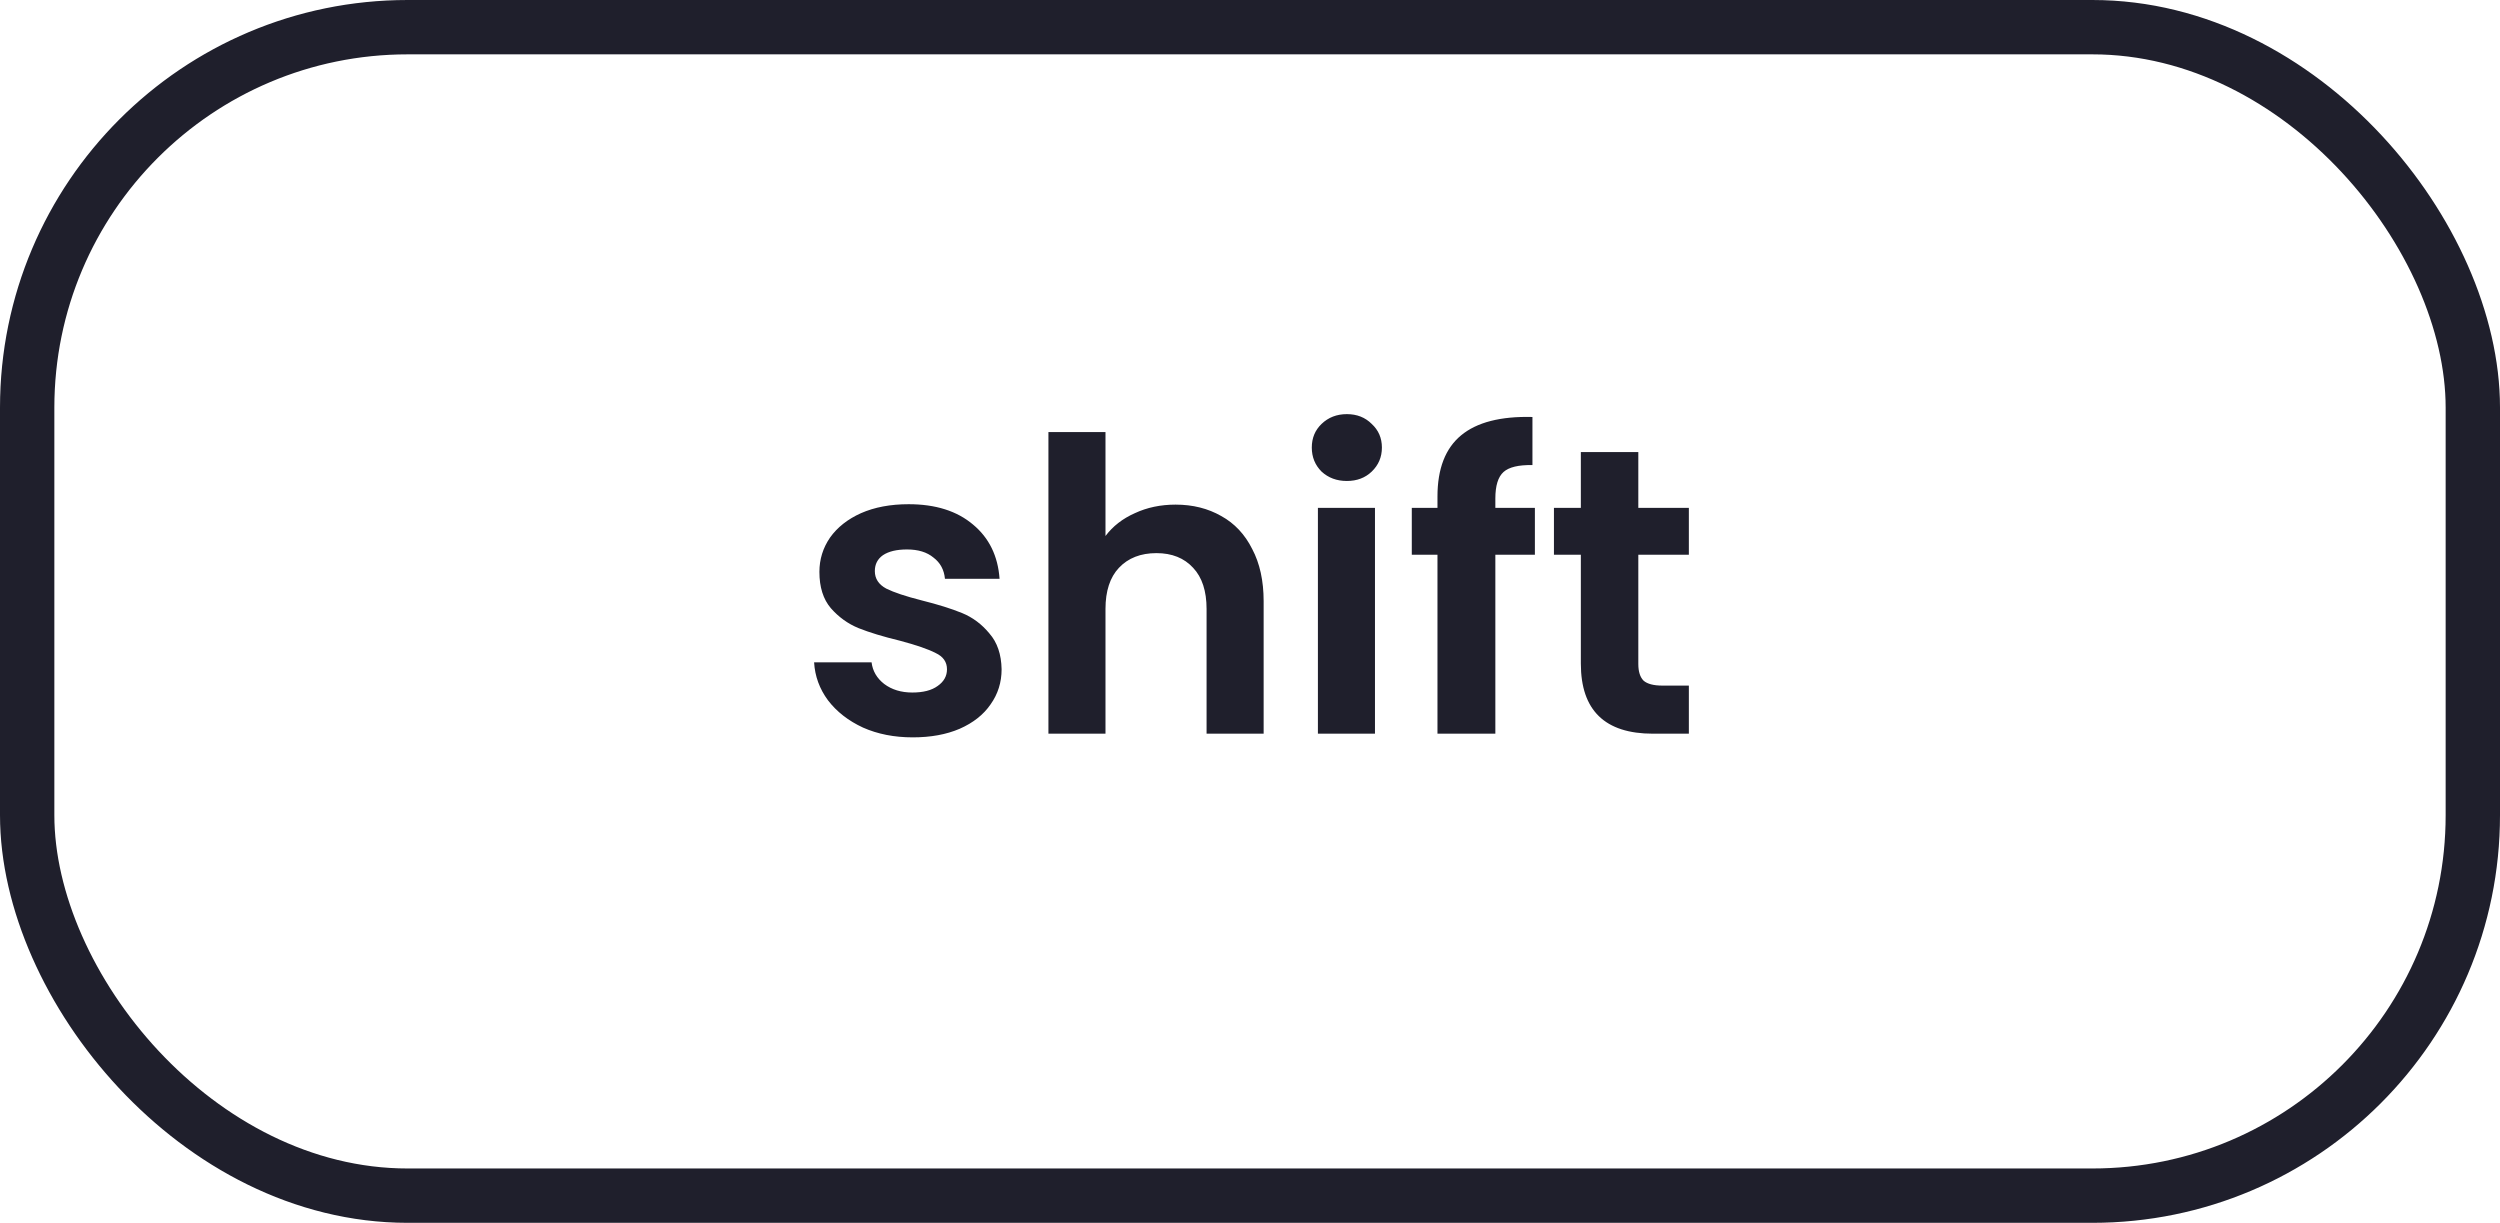 <svg width="92" height="45" viewBox="0 0 92 45" fill="none" xmlns="http://www.w3.org/2000/svg">
<rect x="1" y="1" width="90" height="43" rx="14" stroke="#1F1F2C" stroke-width="2"/>
<path d="M33.589 27.135C32.909 27.135 32.299 27.015 31.759 26.775C31.219 26.525 30.789 26.19 30.469 25.77C30.159 25.35 29.989 24.885 29.959 24.375H32.074C32.114 24.695 32.269 24.96 32.539 25.17C32.819 25.38 33.164 25.485 33.574 25.485C33.974 25.485 34.284 25.405 34.504 25.245C34.734 25.085 34.849 24.88 34.849 24.63C34.849 24.36 34.709 24.16 34.429 24.03C34.159 23.89 33.724 23.74 33.124 23.58C32.504 23.43 31.994 23.275 31.594 23.115C31.204 22.955 30.864 22.71 30.574 22.38C30.294 22.05 30.154 21.605 30.154 21.045C30.154 20.585 30.284 20.165 30.544 19.785C30.814 19.405 31.194 19.105 31.684 18.885C32.184 18.665 32.769 18.555 33.439 18.555C34.429 18.555 35.219 18.805 35.809 19.305C36.399 19.795 36.724 20.46 36.784 21.3H34.774C34.744 20.97 34.604 20.71 34.354 20.52C34.114 20.32 33.789 20.22 33.379 20.22C32.999 20.22 32.704 20.29 32.494 20.43C32.294 20.57 32.194 20.765 32.194 21.015C32.194 21.295 32.334 21.51 32.614 21.66C32.894 21.8 33.329 21.945 33.919 22.095C34.519 22.245 35.014 22.4 35.404 22.56C35.794 22.72 36.129 22.97 36.409 23.31C36.699 23.64 36.849 24.08 36.859 24.63C36.859 25.11 36.724 25.54 36.454 25.92C36.194 26.3 35.814 26.6 35.314 26.82C34.824 27.03 34.249 27.135 33.589 27.135ZM43.262 18.57C43.892 18.57 44.452 18.71 44.942 18.99C45.432 19.26 45.812 19.665 46.082 20.205C46.362 20.735 46.502 21.375 46.502 22.125V27H44.402V22.41C44.402 21.75 44.237 21.245 43.907 20.895C43.577 20.535 43.127 20.355 42.557 20.355C41.977 20.355 41.517 20.535 41.177 20.895C40.847 21.245 40.682 21.75 40.682 22.41V27H38.582V15.9H40.682V19.725C40.952 19.365 41.312 19.085 41.762 18.885C42.212 18.675 42.712 18.57 43.262 18.57ZM49.564 17.7C49.194 17.7 48.884 17.585 48.634 17.355C48.394 17.115 48.274 16.82 48.274 16.47C48.274 16.12 48.394 15.83 48.634 15.6C48.884 15.36 49.194 15.24 49.564 15.24C49.934 15.24 50.239 15.36 50.479 15.6C50.729 15.83 50.854 16.12 50.854 16.47C50.854 16.82 50.729 17.115 50.479 17.355C50.239 17.585 49.934 17.7 49.564 17.7ZM50.599 18.69V27H48.499V18.69H50.599ZM56.484 20.415H55.029V27H52.899V20.415H51.954V18.69H52.899V18.27C52.899 17.25 53.189 16.5 53.769 16.02C54.349 15.54 55.224 15.315 56.394 15.345V17.115C55.884 17.105 55.529 17.19 55.329 17.37C55.129 17.55 55.029 17.875 55.029 18.345V18.69H56.484V20.415ZM60.29 20.415V24.435C60.29 24.715 60.355 24.92 60.485 25.05C60.625 25.17 60.855 25.23 61.175 25.23H62.15V27H60.83C59.06 27 58.175 26.14 58.175 24.42V20.415H57.185V18.69H58.175V16.635H60.29V18.69H62.15V20.415H60.29Z" fill="#1F1F2C"/>
</svg>
